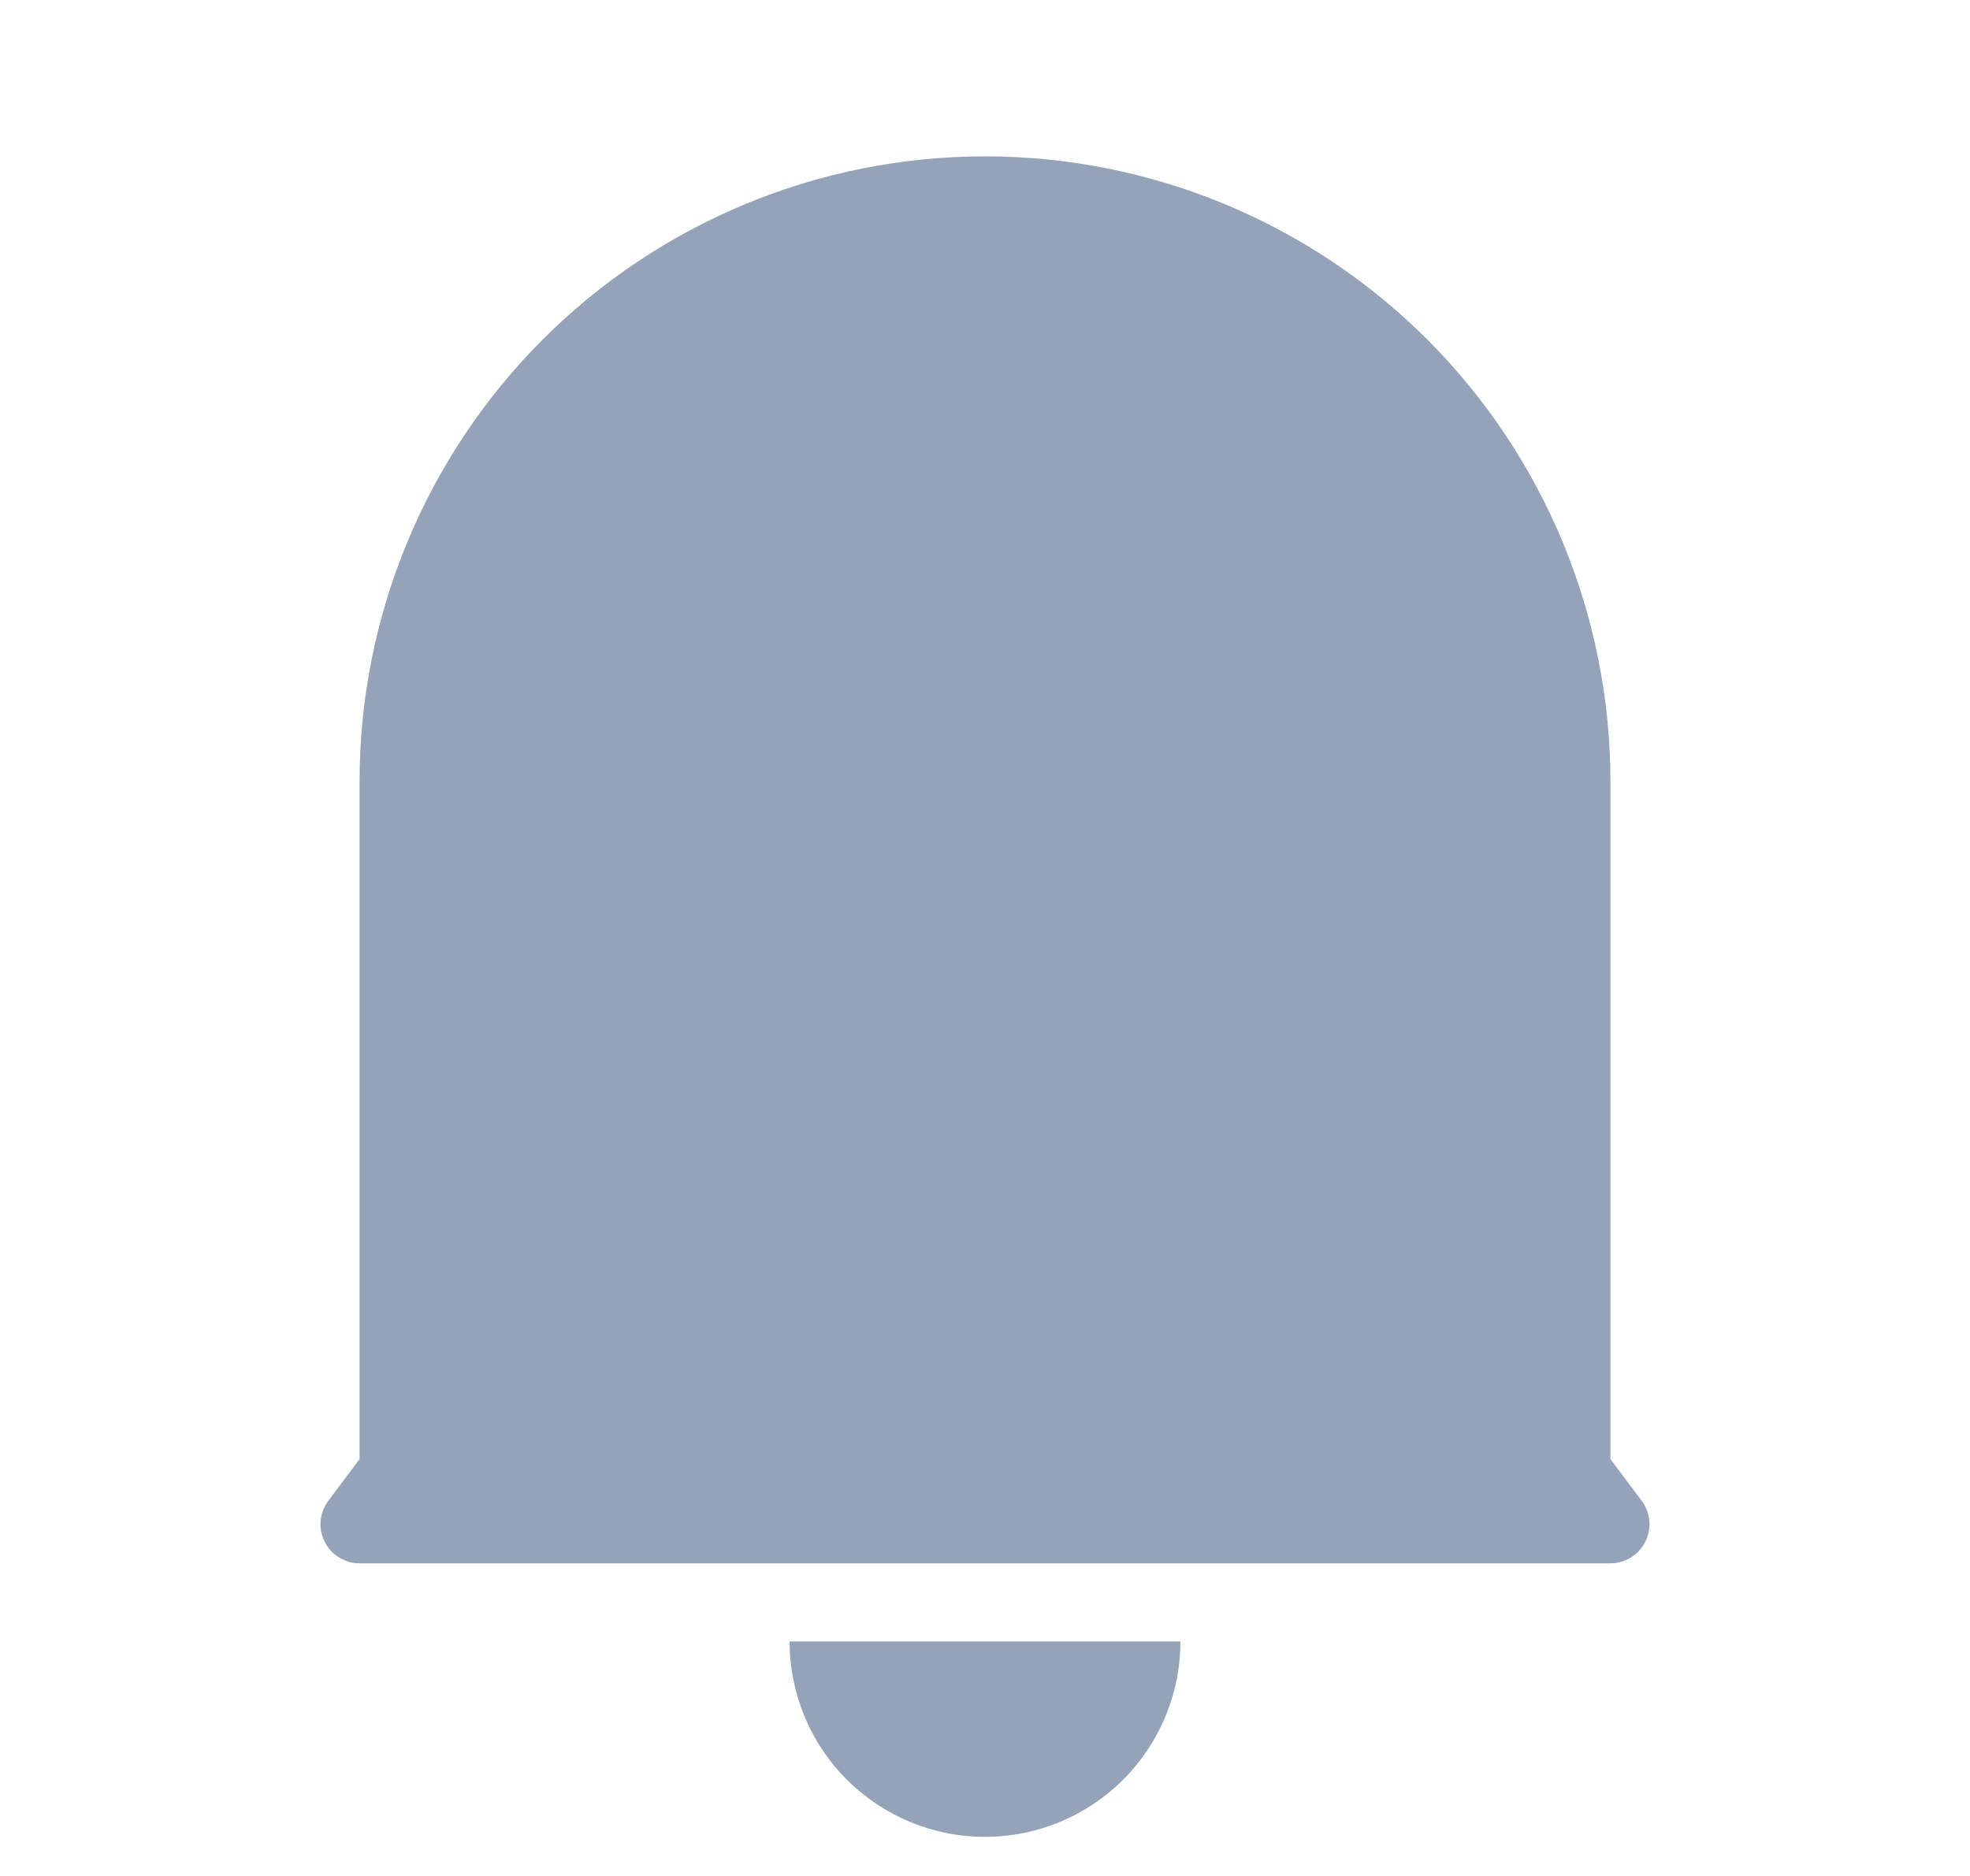 <svg width="21" height="20" viewBox="0 0 21 20" fill="none" xmlns="http://www.w3.org/2000/svg">
<path d="M17.167 15.556L17.5 16C17.546 16.062 17.575 16.136 17.582 16.213C17.589 16.29 17.574 16.367 17.539 16.436C17.505 16.506 17.451 16.564 17.386 16.604C17.32 16.645 17.244 16.667 17.167 16.667H3.833C3.756 16.667 3.68 16.645 3.614 16.604C3.548 16.564 3.495 16.506 3.461 16.436C3.426 16.367 3.411 16.29 3.418 16.213C3.425 16.136 3.454 16.062 3.5 16L3.833 15.556V8.333C3.833 6.565 4.536 4.87 5.786 3.619C7.036 2.369 8.732 1.667 10.5 1.667C12.268 1.667 13.964 2.369 15.214 3.619C16.464 4.87 17.167 6.565 17.167 8.333V15.556ZM8.417 17.5H12.583C12.583 18.052 12.364 18.582 11.973 18.973C11.582 19.364 11.053 19.583 10.5 19.583C9.947 19.583 9.418 19.364 9.027 18.973C8.636 18.582 8.417 18.052 8.417 17.5Z" fill="#94A3B8"/>
</svg>
